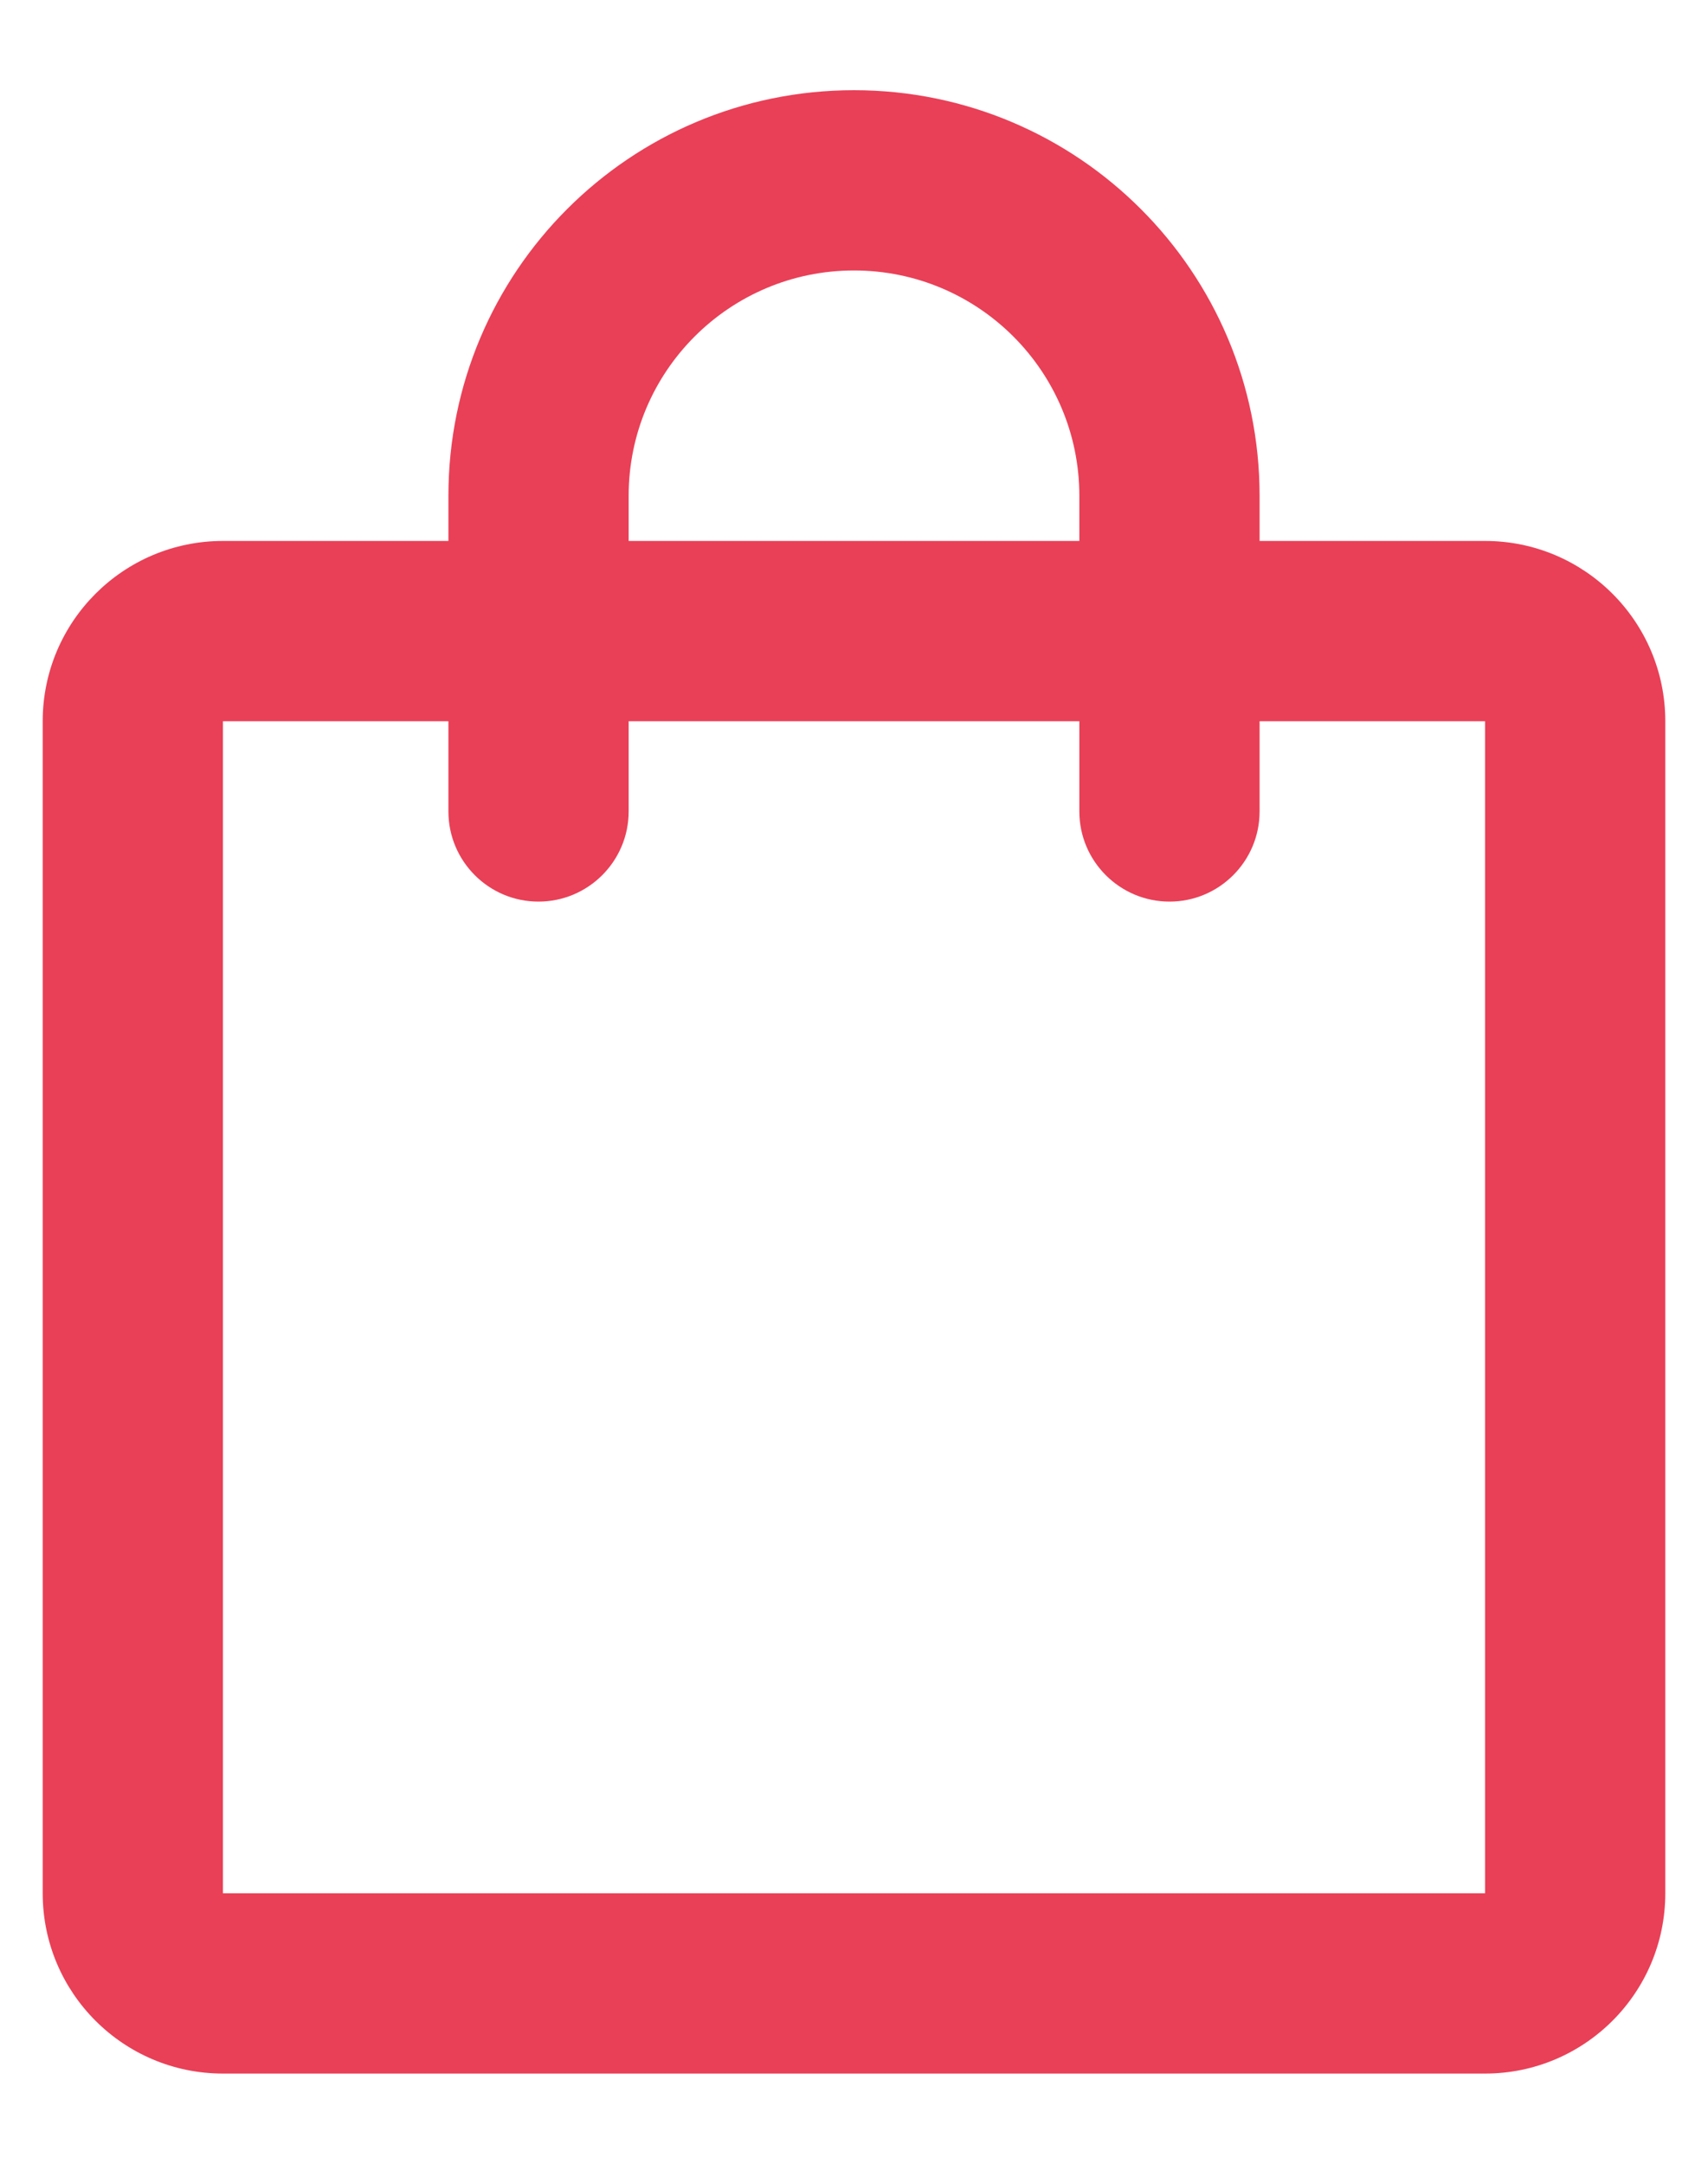 <svg width="15" height="19" viewBox="0 0 15 19" fill="none" xmlns="http://www.w3.org/2000/svg">
<path fill-rule="evenodd" clip-rule="evenodd" d="M7.5 2.375C6.407 2.375 5.521 3.261 5.521 4.354V4.75H9.479V4.354C9.479 3.261 8.593 2.375 7.5 2.375ZM11.062 4.75V4.354C11.062 2.387 9.468 0.792 7.5 0.792C5.532 0.792 3.938 2.387 3.938 4.354V4.75H1.958C1.084 4.75 0.375 5.459 0.375 6.333V16.625C0.375 17.499 1.084 18.208 1.958 18.208H13.042C13.916 18.208 14.625 17.499 14.625 16.625V6.333C14.625 5.459 13.916 4.75 13.042 4.75H11.062ZM9.479 6.333V7.125C9.479 7.562 9.834 7.917 10.271 7.917C10.708 7.917 11.062 7.562 11.062 7.125V6.333H13.042V16.625H1.958V6.333H3.938V7.125C3.938 7.562 4.292 7.917 4.729 7.917C5.166 7.917 5.521 7.562 5.521 7.125V6.333H9.479Z" fill="#E94057"/>
</svg>
